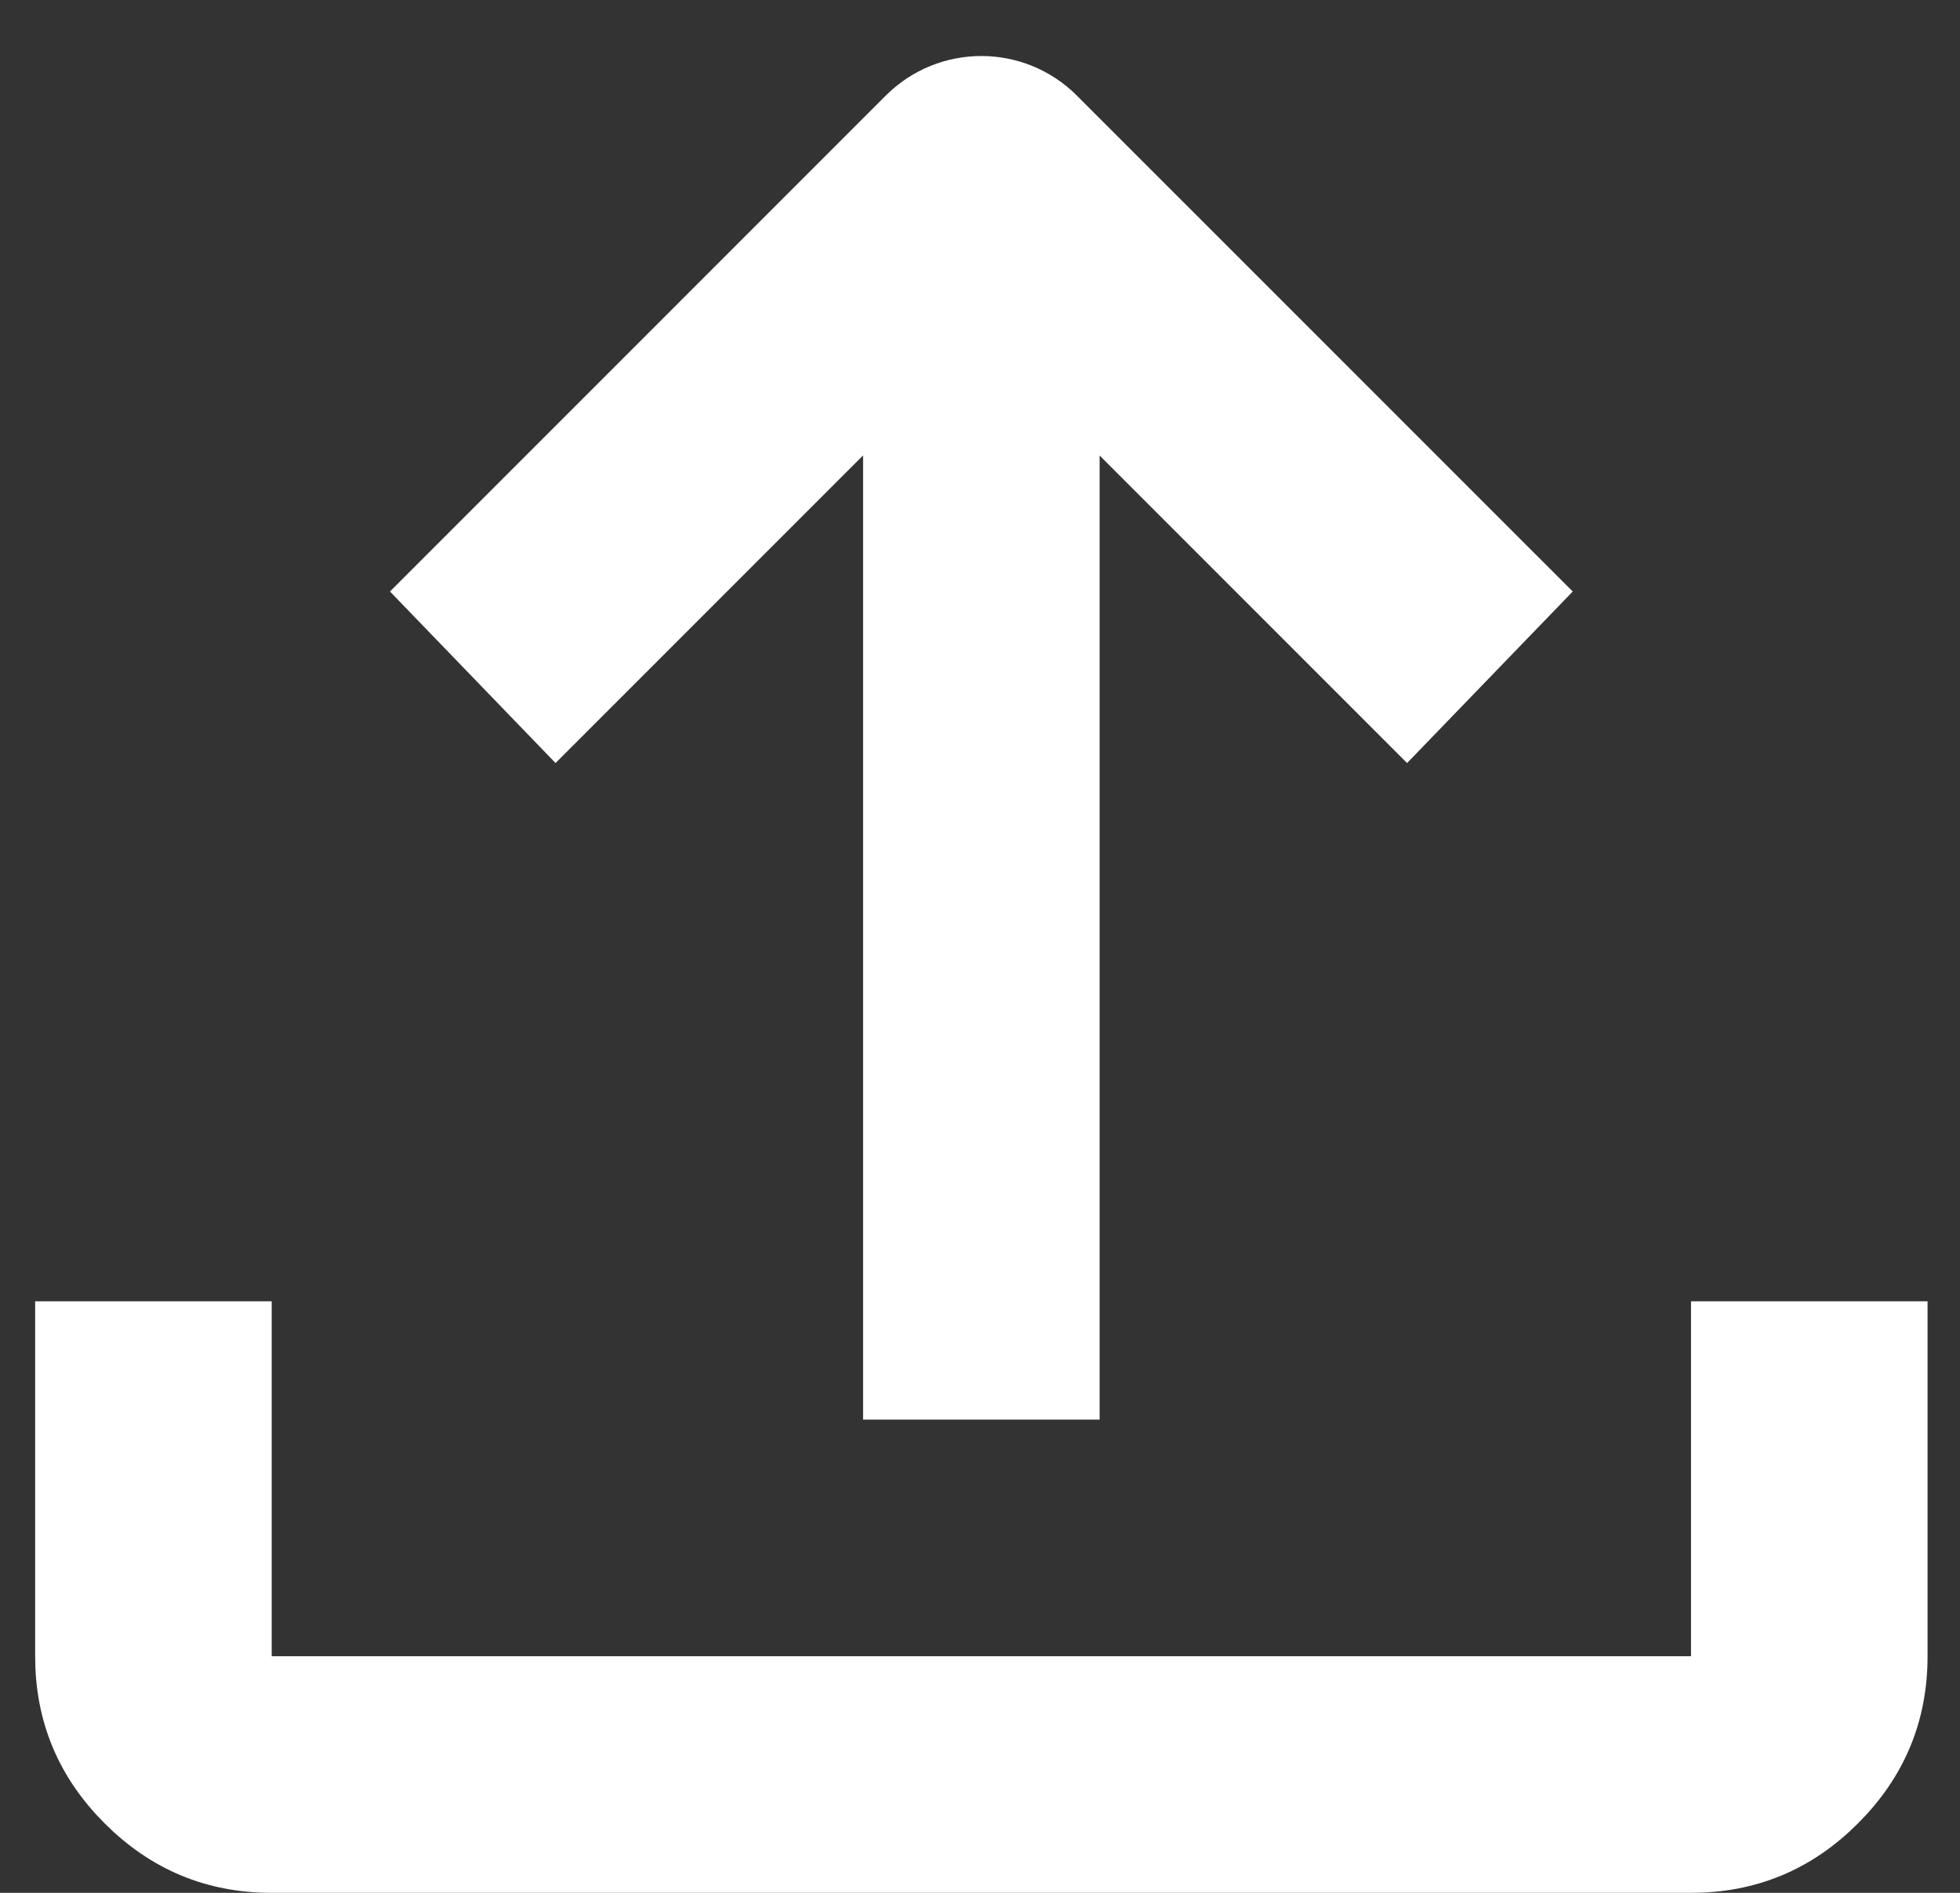 <svg width="29" height="28" viewBox="0 0 29 28" fill="none" xmlns="http://www.w3.org/2000/svg">
<rect x="0" y="0" width="29" height="28" fill="#333333" stroke="none"/>
<path d="M12.416 6.384L8.226 10.574L6.471 8.756L13.459 1.768C14.045 1.182 14.995 1.182 15.58 1.768L22.569 8.756L20.813 10.574L16.623 6.384L15.77 5.53V6.737V20.5H13.27V6.737V5.53L12.416 6.384ZM25.52 24.5V19.75H28.02V24.5C28.02 25.329 27.73 26.026 27.138 26.618C26.546 27.211 25.849 27.5 25.02 27.5H4.02C3.191 27.5 2.494 27.211 1.901 26.618C1.309 26.026 1.02 25.329 1.02 24.5V19.75H3.52V24.5V25H4.02H25.02H25.52V24.5Z" fill="white" stroke="white"/>
</svg>
